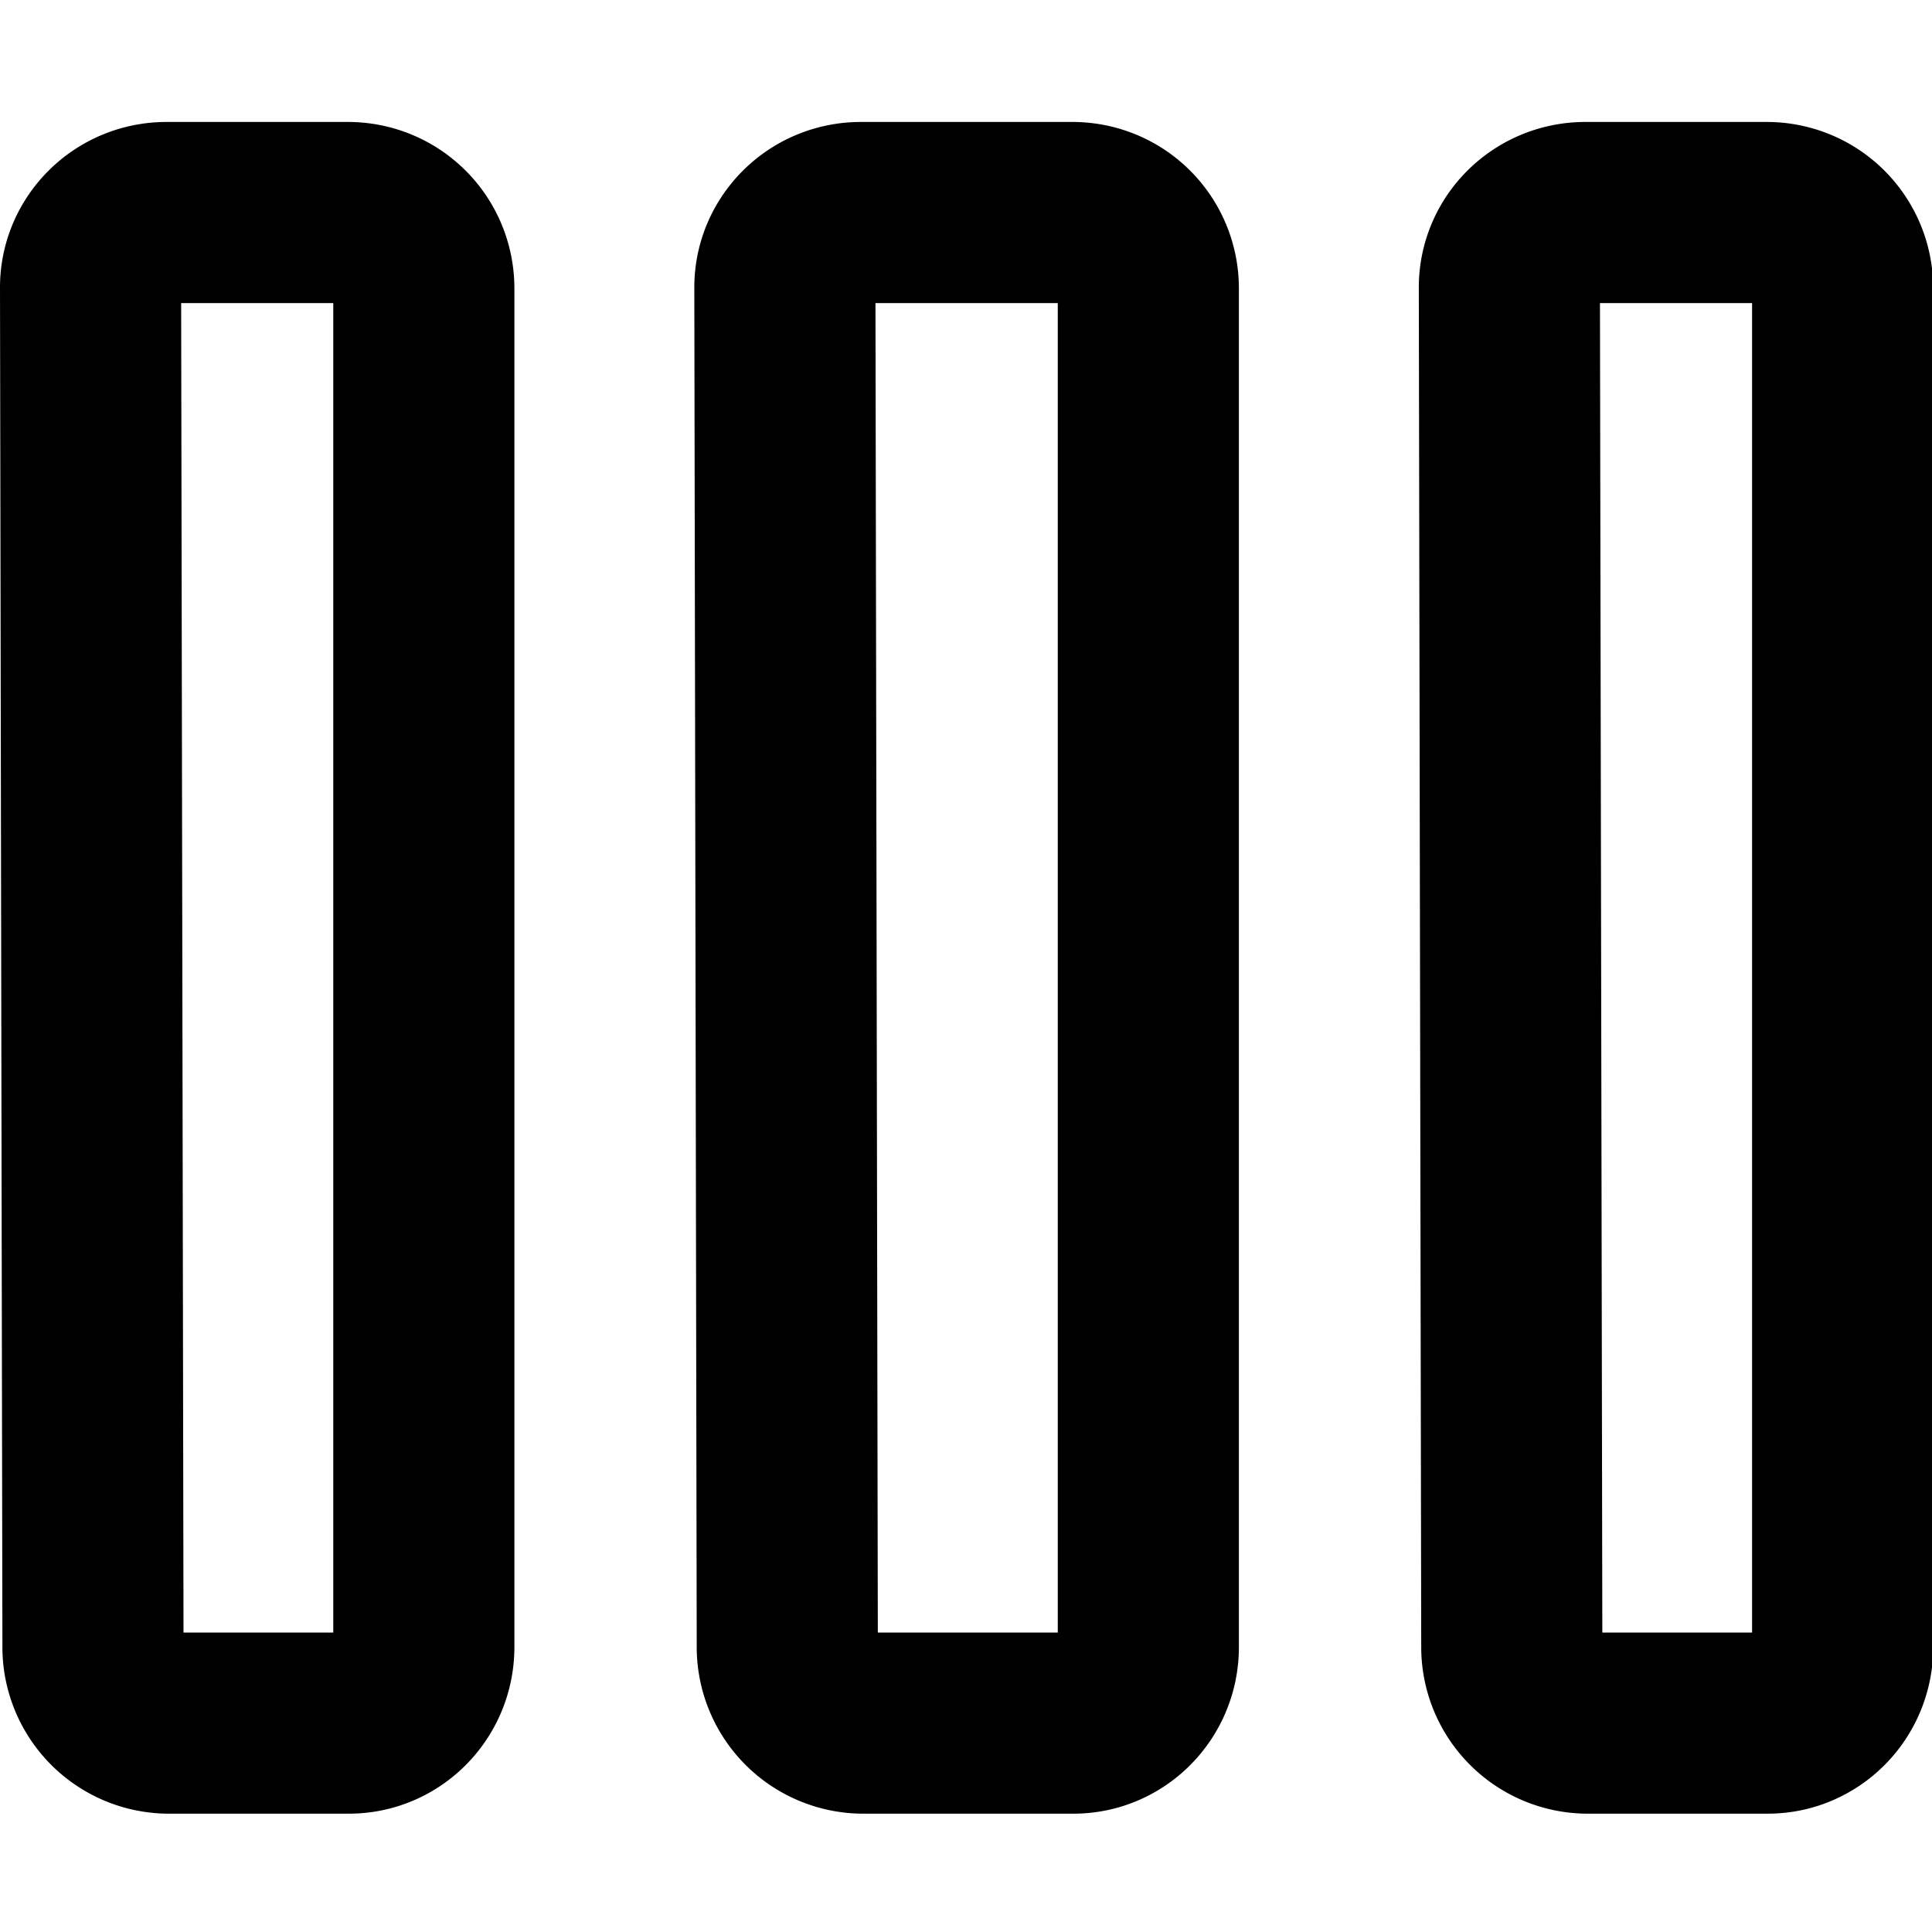 <svg width="16" height="16" fill="none" viewBox="0 0 16 16"><path stroke="currentcolor" stroke-linejoin="round" stroke-width="1.5" d="M.75 2.38c0-.34.28-.62.63-.62h1.5c.35 0 .63.28.63.63v11.25c0 .35-.28.63-.62.63h-1.5a.63.63 0 0 1-.62-.62zm11.75 0c0-.34.28-.62.63-.62h1.5c.35 0 .63.28.63.63v11.25c0 .35-.28.63-.62.63h-1.5a.63.63 0 0 1-.62-.62zm-6 0c0-.34.28-.62.63-.62h1.75c.35 0 .63.28.63.63v11.25c0 .35-.28.63-.62.63H7.14a.63.63 0 0 1-.62-.62z"/></svg>